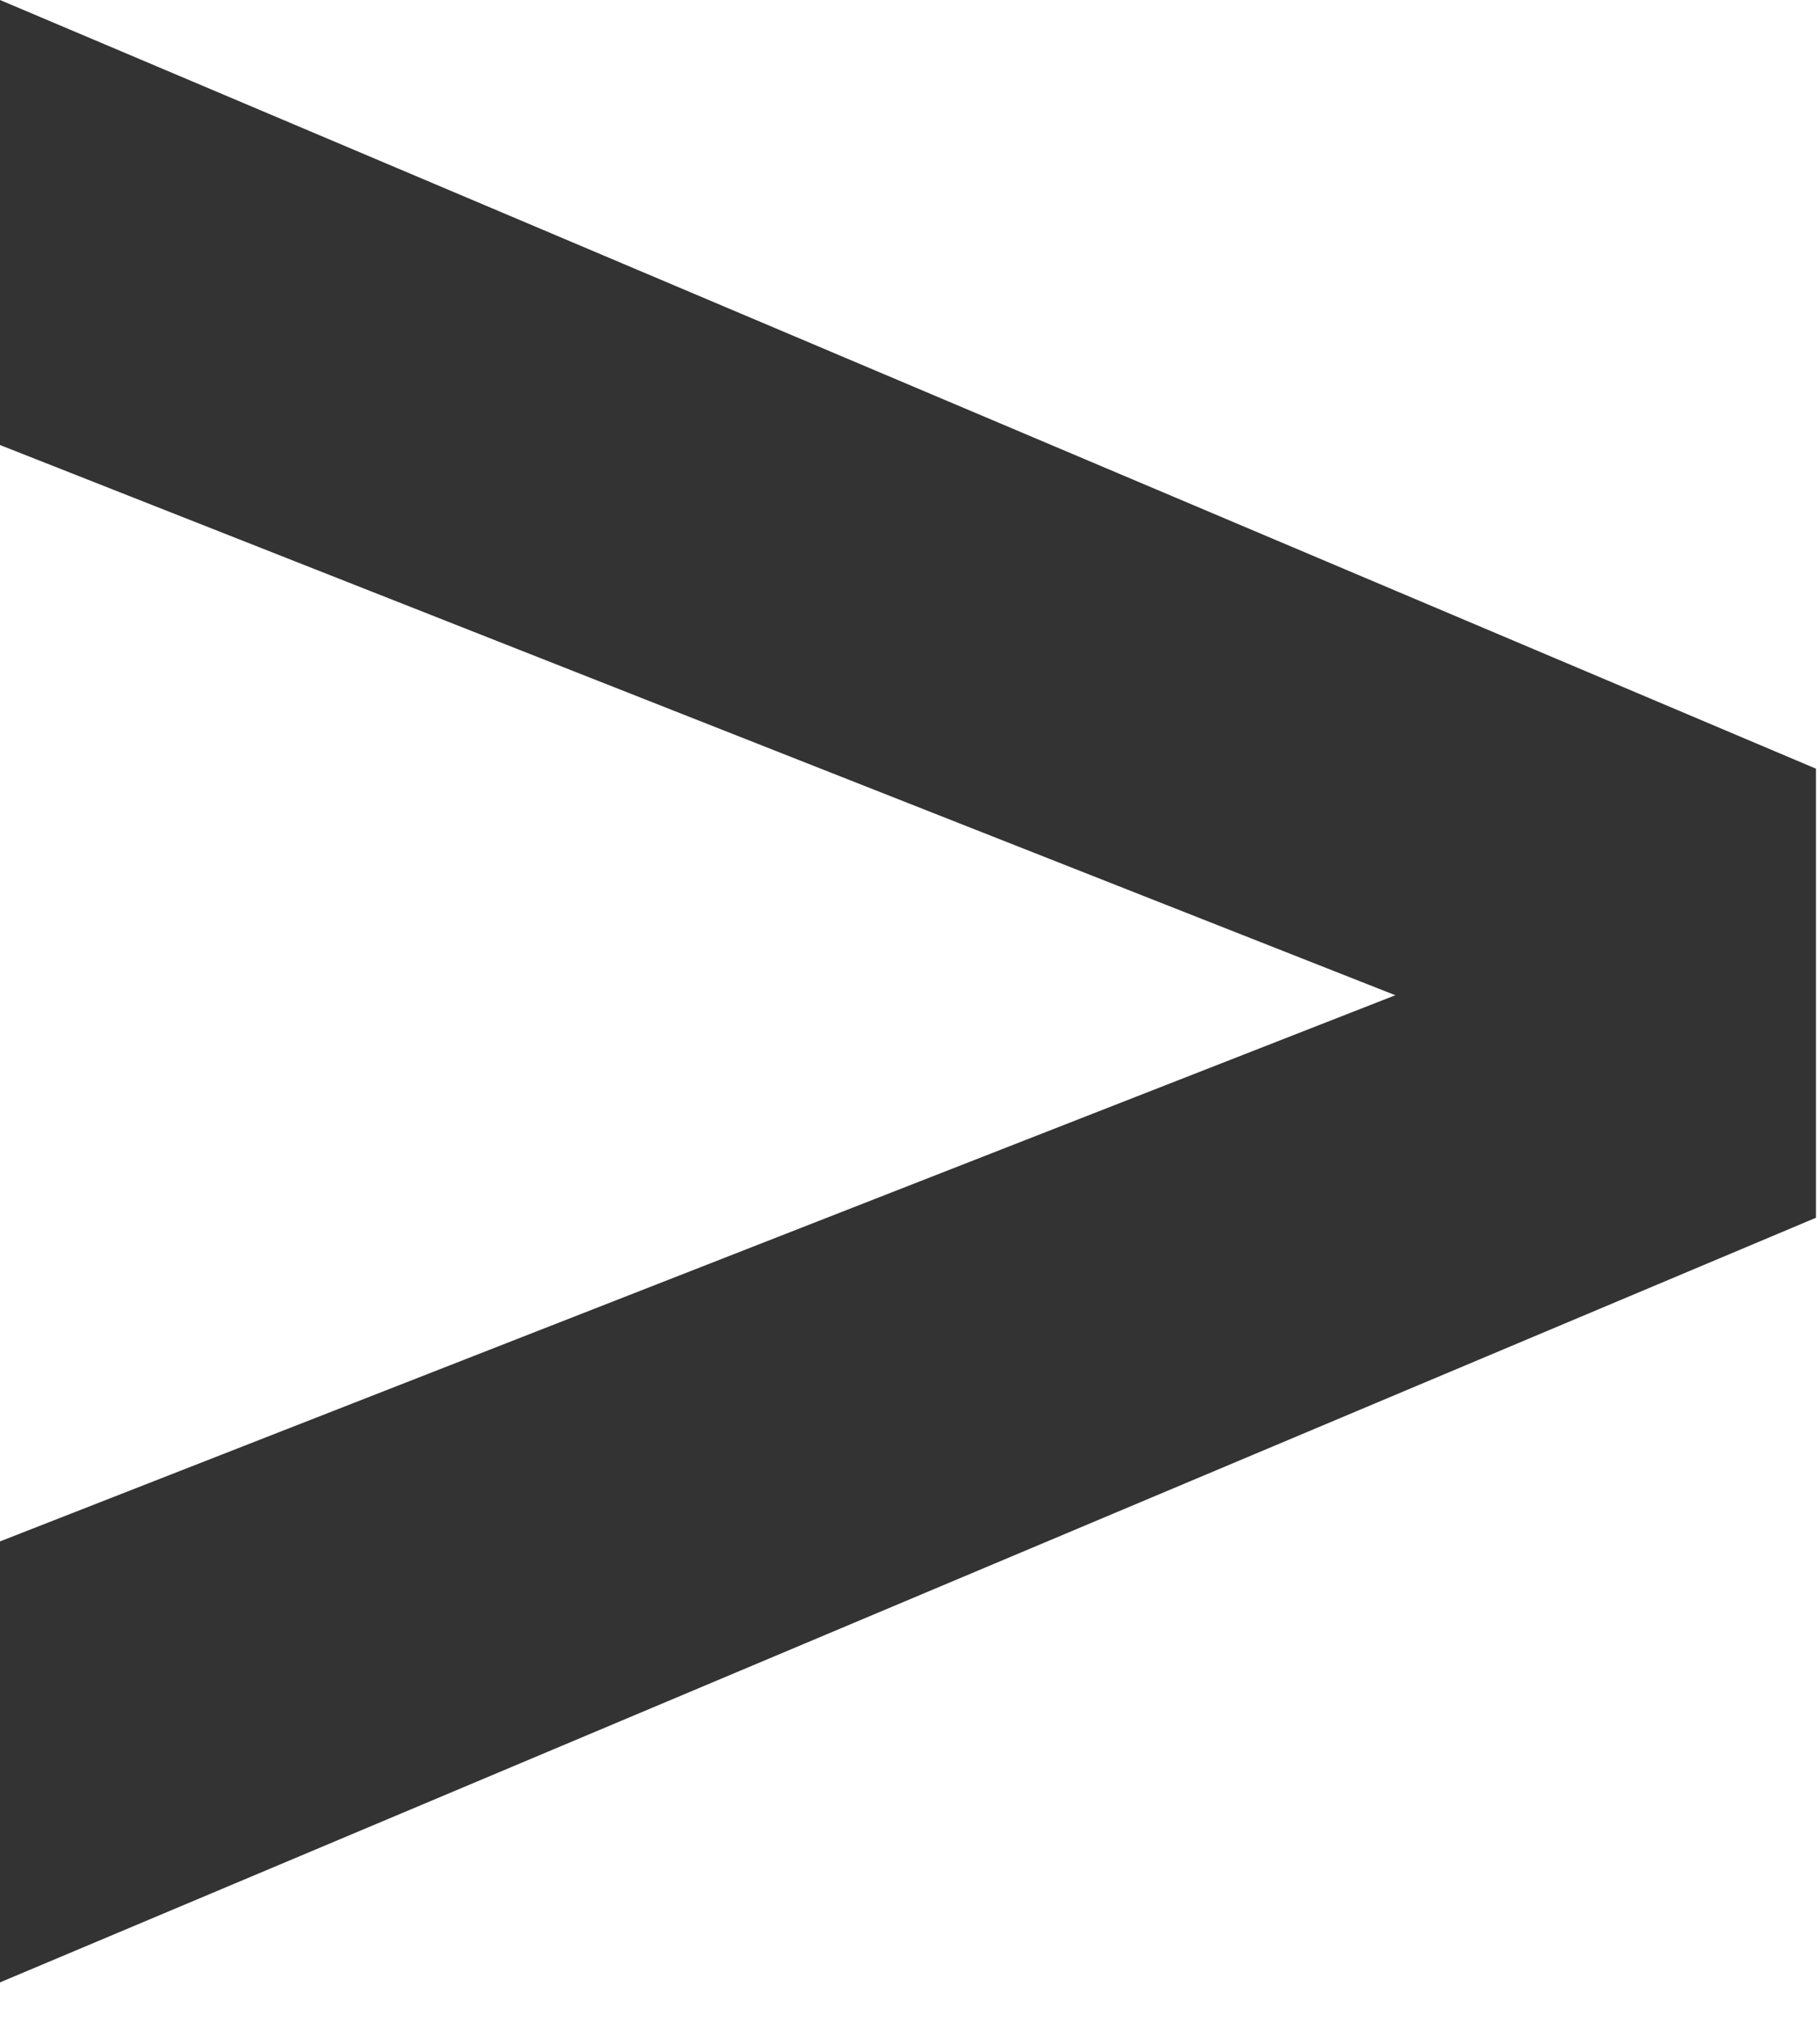 <?xml version="1.0" encoding="UTF-8"?>
<svg width="9px" height="10px" viewBox="0 0 9 10" version="1.1" xmlns="http://www.w3.org/2000/svg" xmlns:xlink="http://www.w3.org/1999/xlink">
    <!-- Generator: Sketch 49.1 (51147) - http://www.bohemiancoding.com/sketch -->
    <title>&gt;</title>
    <desc>Created with Sketch.</desc>
    <defs></defs>
    <g id="Page-1" stroke="none" stroke-width="1" fill="none" fill-rule="evenodd">
        <g id="-" transform="translate(-11, -10)" fill="#333333">
            <polygon id="&gt;" points="19.98 16.02 11 19.8 11 17.62 17.9 14.92 11 12.2 11 10 19.98 13.8"></polygon>
        </g>
    </g>
</svg>